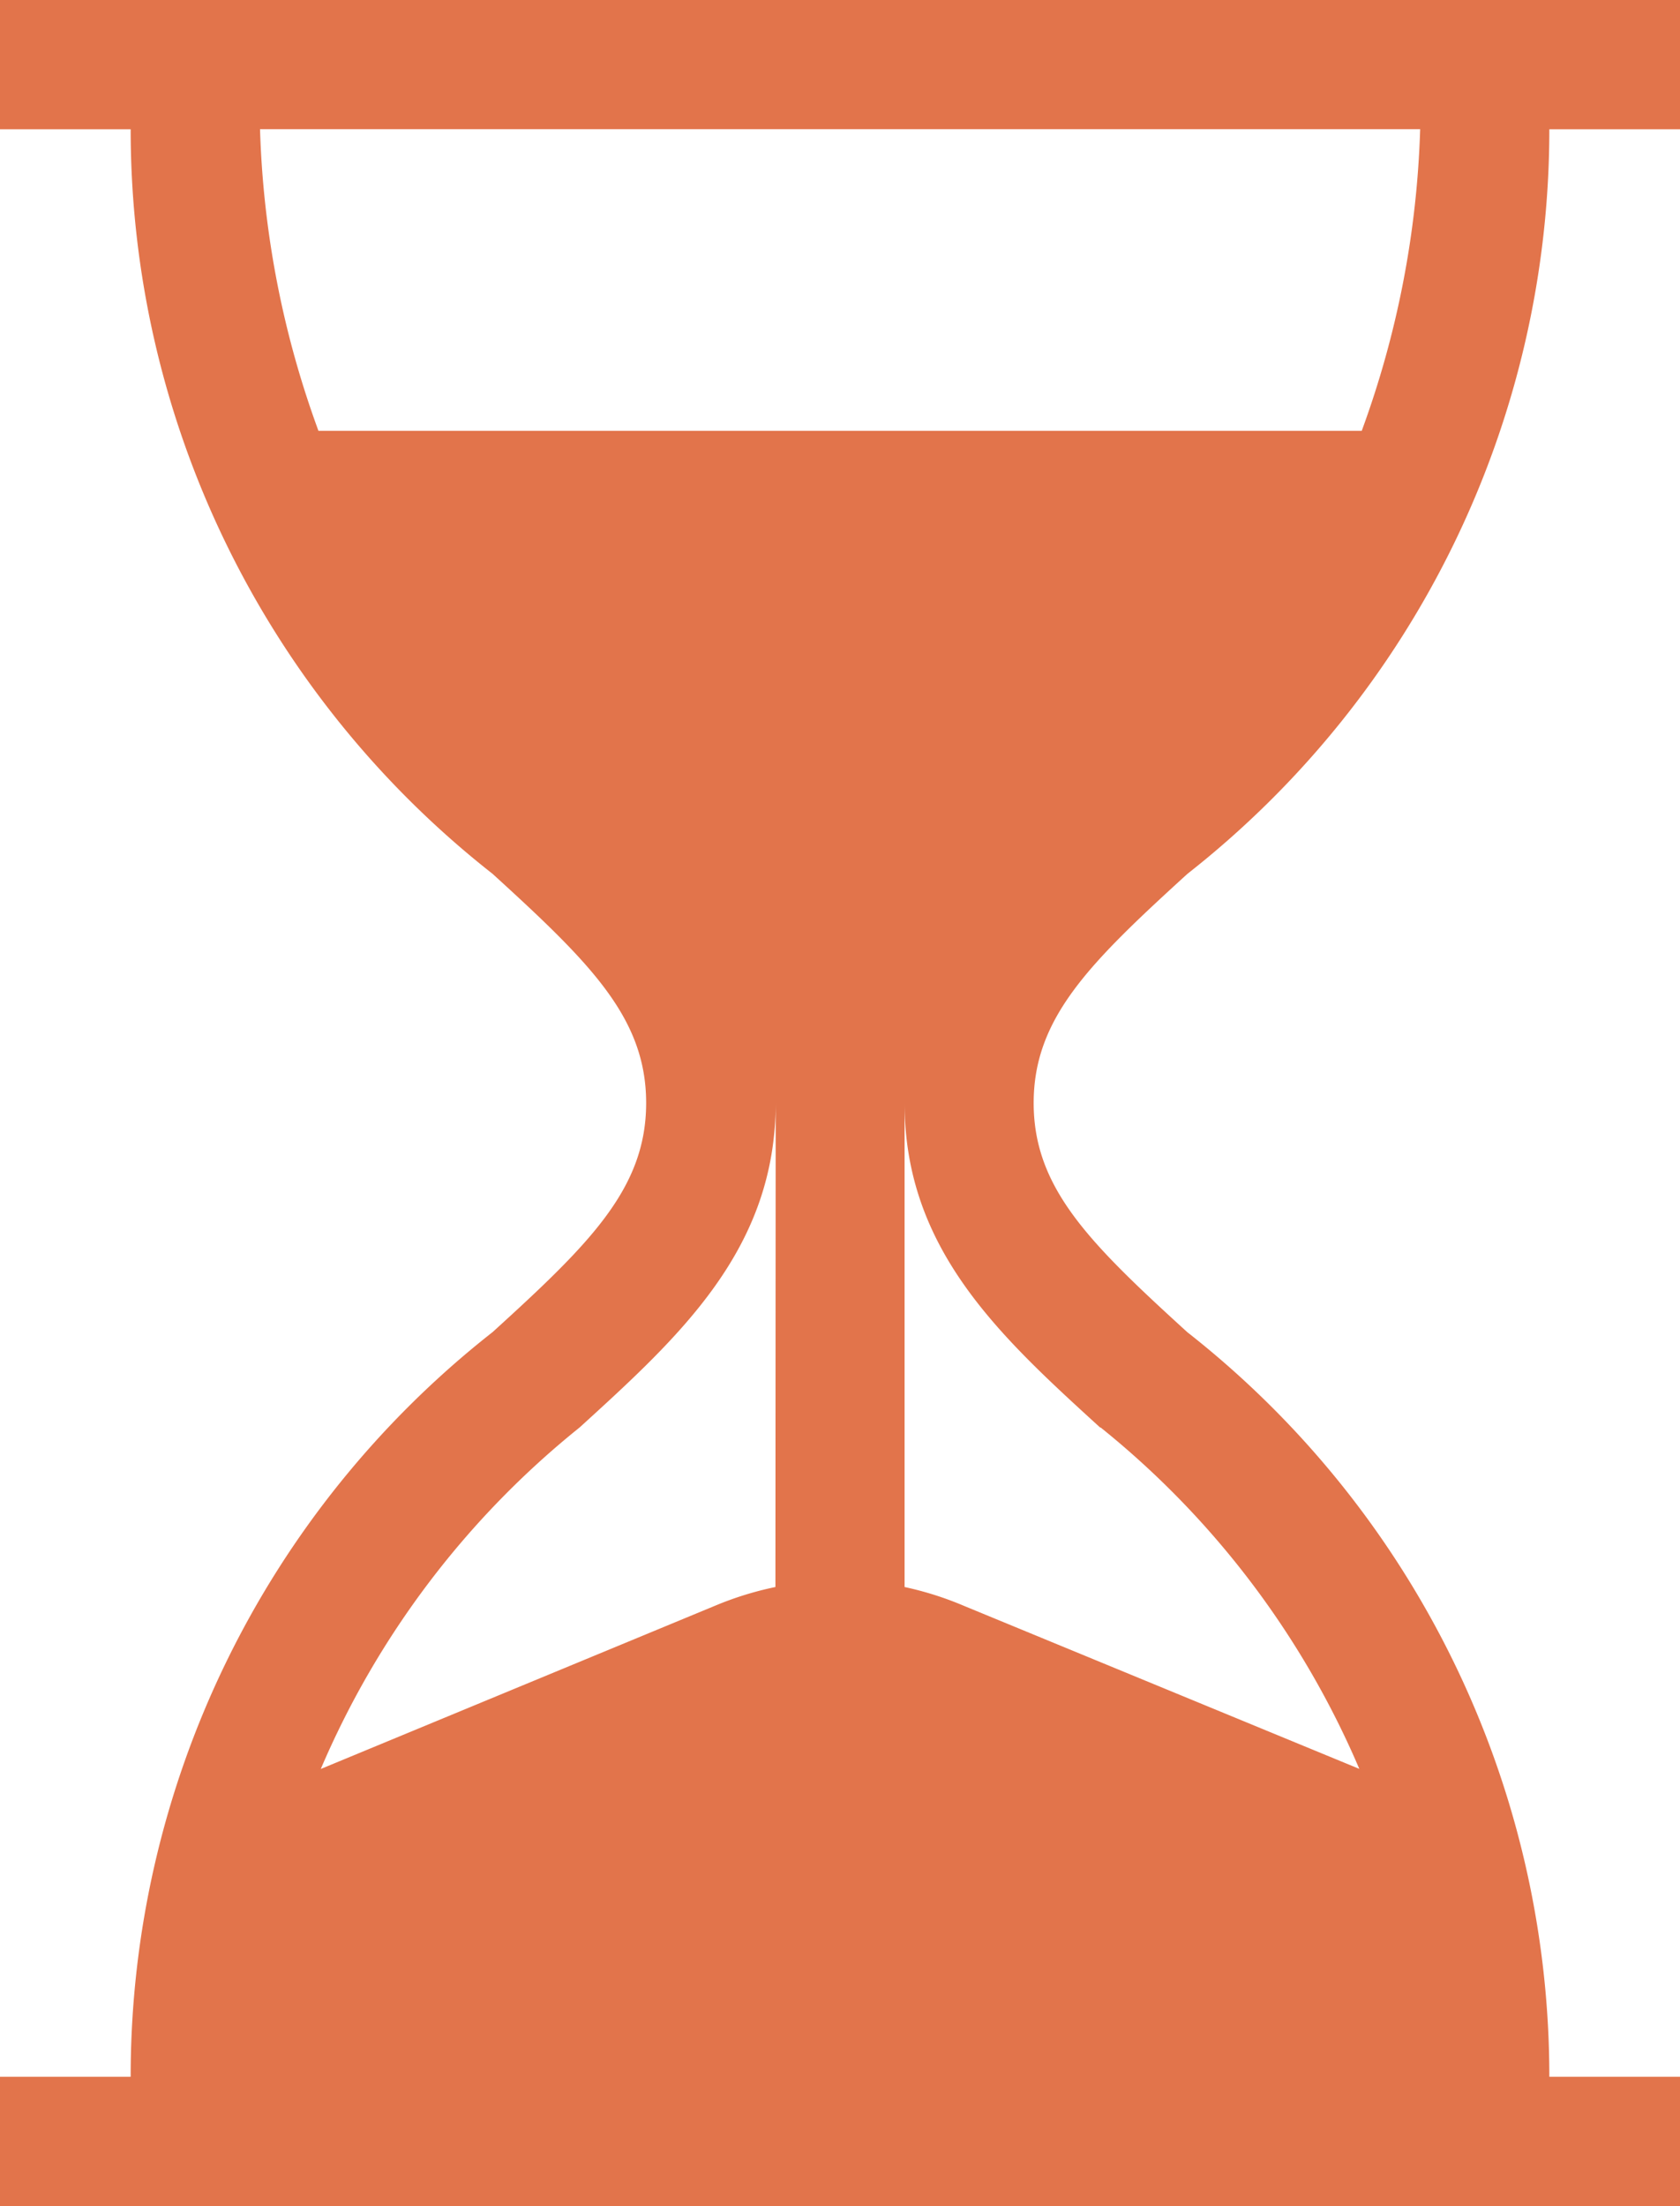 <svg xmlns="http://www.w3.org/2000/svg" width="18" height="23.631" viewBox="0 0 18 23.631">
  <g id="hourglass_1_" data-name="hourglass (1)" transform="translate(-61)">
    <g id="Group_207" data-name="Group 207" transform="translate(61)">
      <path id="Path_207" data-name="Path 207" d="M73.723,9.36A10.135,10.135,0,0,0,77.6,1.385H79V0H61V1.385h1.4A10.135,10.135,0,0,0,66.277,9.36c1.051.958,1.646,1.545,1.646,2.455s-.595,1.5-1.646,2.455A10.135,10.135,0,0,0,62.4,22.246H61v1.385H79V22.246H77.6a10.135,10.135,0,0,0-3.879-7.976c-1.051-.958-1.646-1.545-1.646-2.455S72.672,10.318,73.723,9.36ZM69.308,17a3.5,3.5,0,0,0-.631.194l-4.24,1.755a9.446,9.446,0,0,1,2.774-3.659c1.079-.983,2.1-1.912,2.1-3.478Zm3.482-1.711a9.447,9.447,0,0,1,2.774,3.659L71.324,17.2A3.5,3.5,0,0,0,70.692,17V11.815C70.692,13.382,71.711,14.31,72.79,15.294ZM64.412,4.615a10.258,10.258,0,0,1-.626-3.231h12.43a10.257,10.257,0,0,1-.626,3.231Z" transform="translate(-61)" fill="#e2744b"/>
    </g>
  </g>
</svg>
